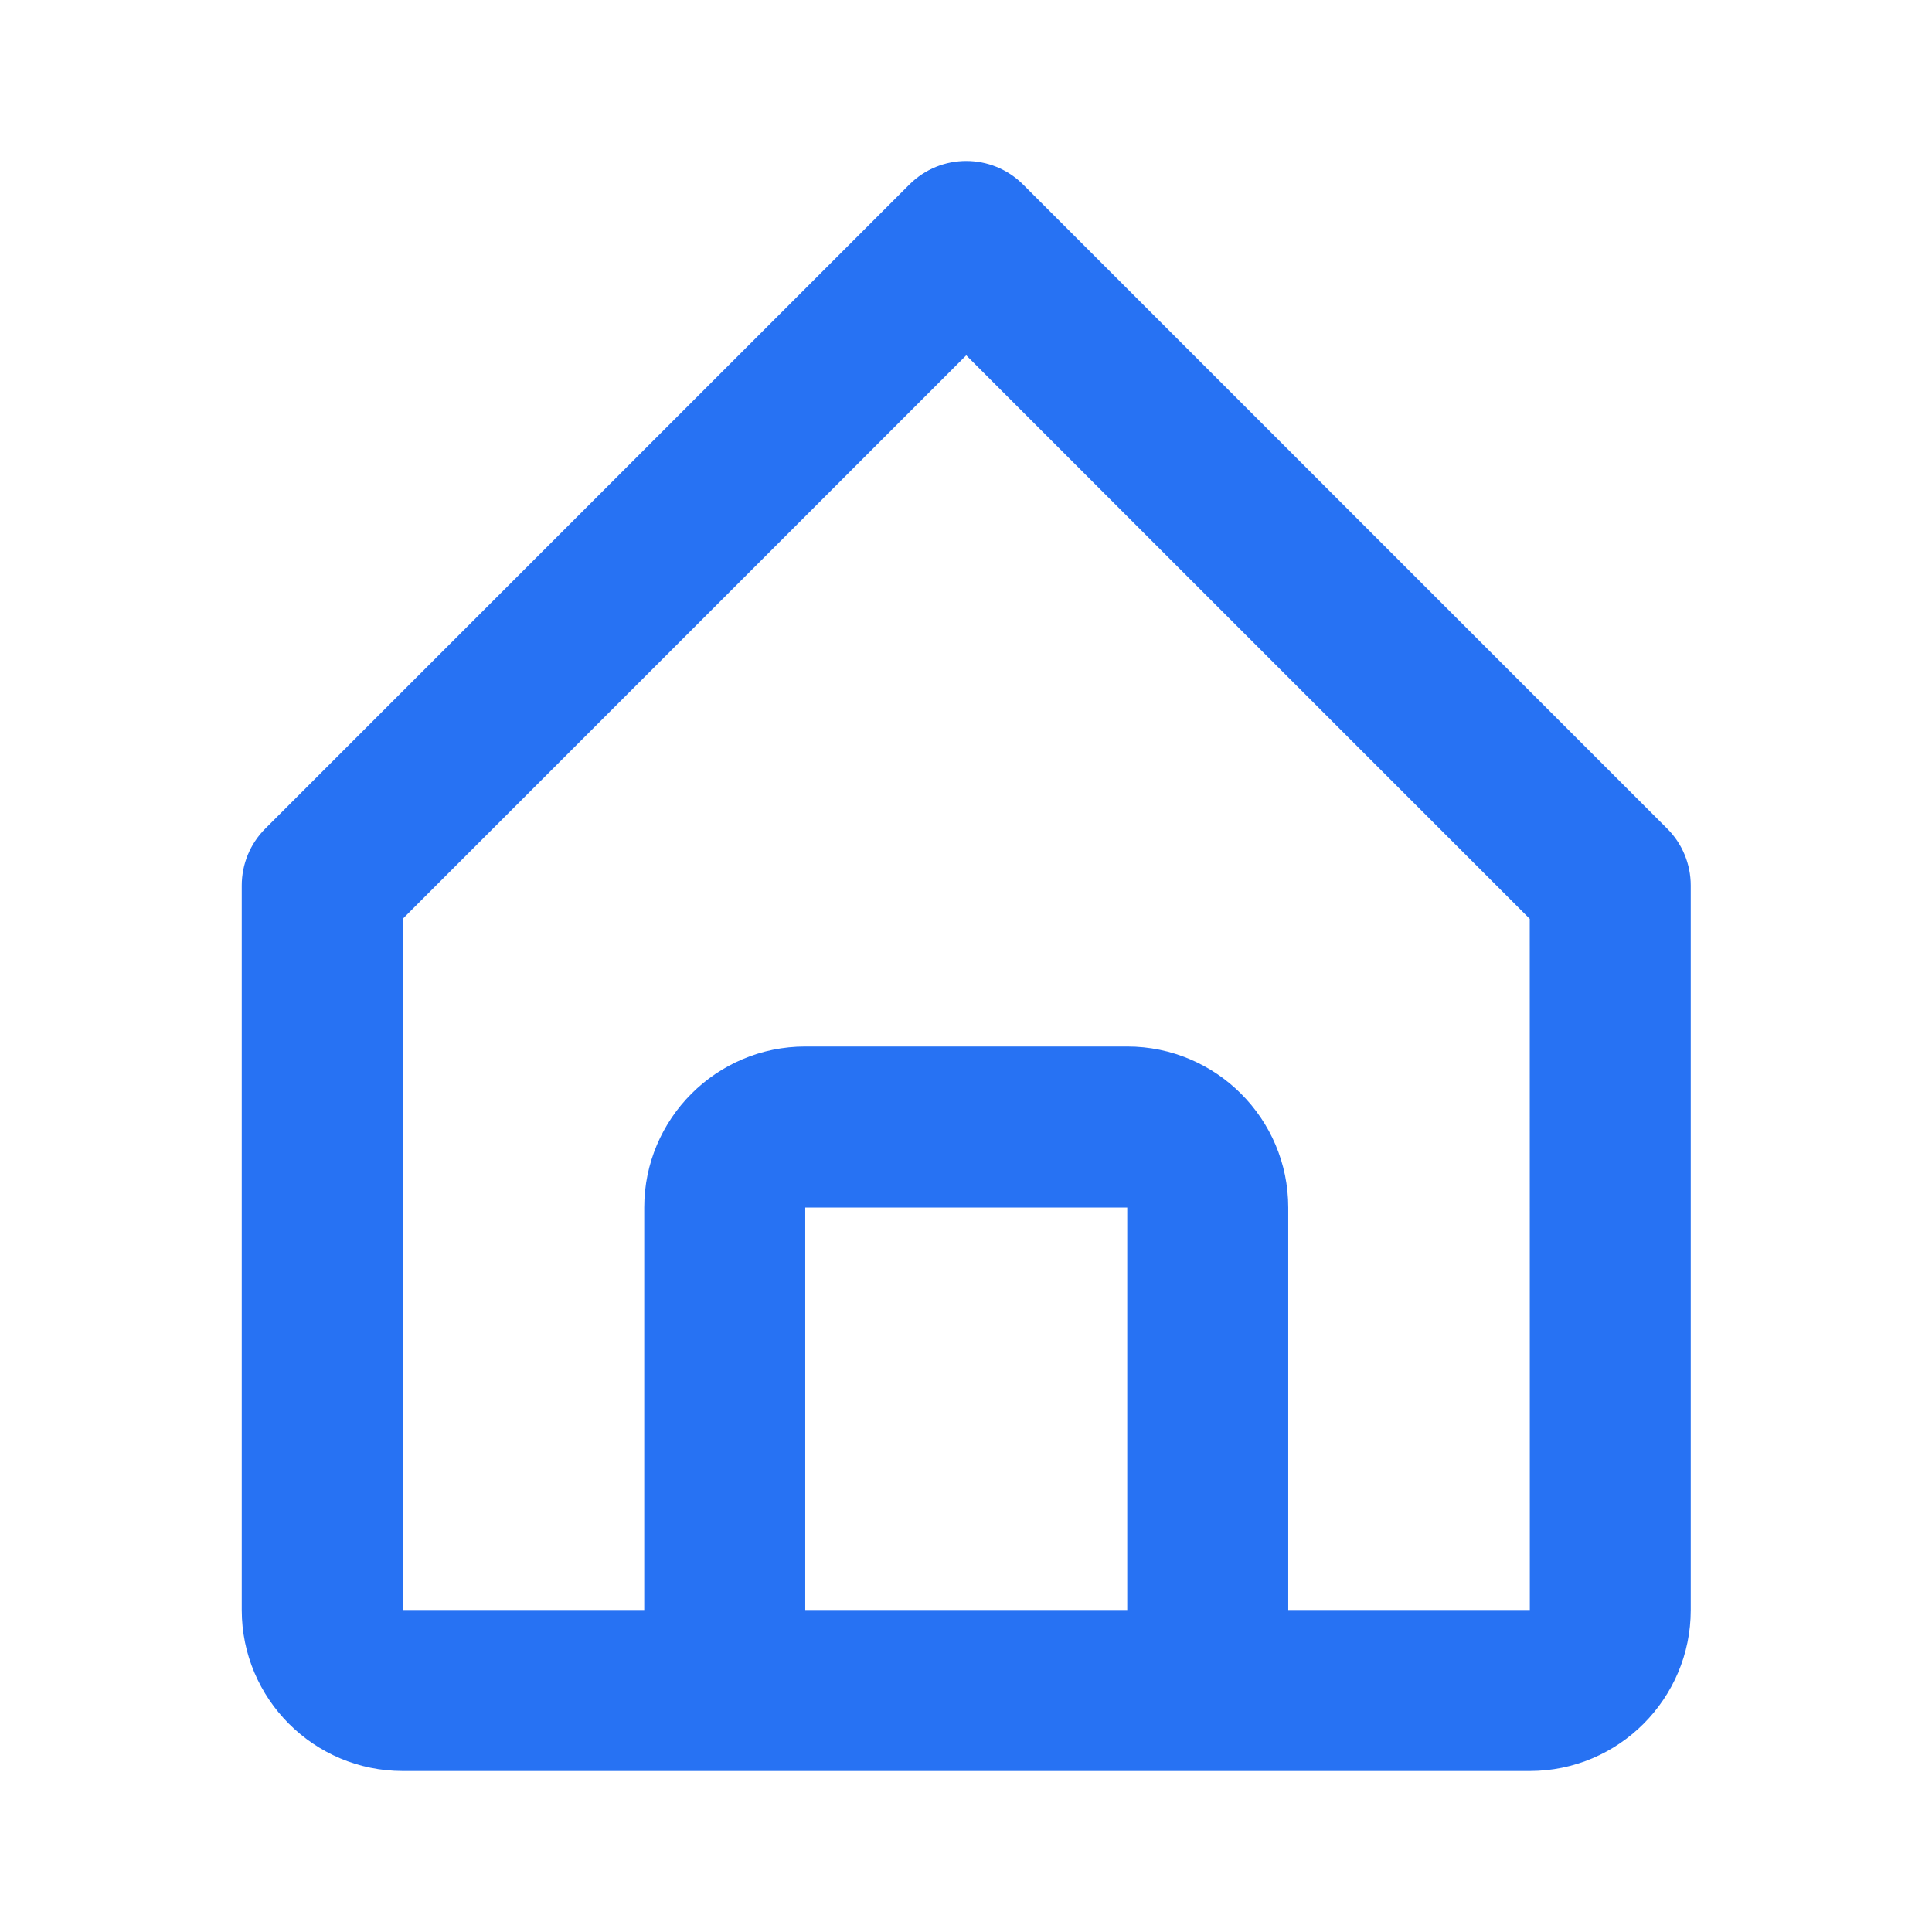 <svg xmlns="http://www.w3.org/2000/svg" xmlns:xlink="http://www.w3.org/1999/xlink" width="24" height="24" viewBox="0 0 24 24" fill="none">
<path d="M5.003 22L9.003 22L15.003 22L19.003 22C20.106 22 21.003 21.103 21.003 20L21.003 11C21.003 10.735 20.898 10.48 20.71 10.293L12.71 2.293C12.319 1.902 11.687 1.902 11.296 2.293L3.296 10.293C3.108 10.48 3.003 10.735 3.003 11L3.003 20C3.003 21.103 3.9 22 5.003 22ZM10.003 20L10.003 15L14.003 15L14.003 20L10.003 20ZM5.003 11.414L12.003 4.414L19.003 11.414L19.004 20L16.003 20L16.003 15C16.003 13.897 15.106 13 14.003 13L10.003 13C8.9 13 8.003 13.897 8.003 15L8.003 20L5.003 20L5.003 11.414Z"  style="mix-blend-mode:normal" fill="#2772F3" >
</path>
</svg>
